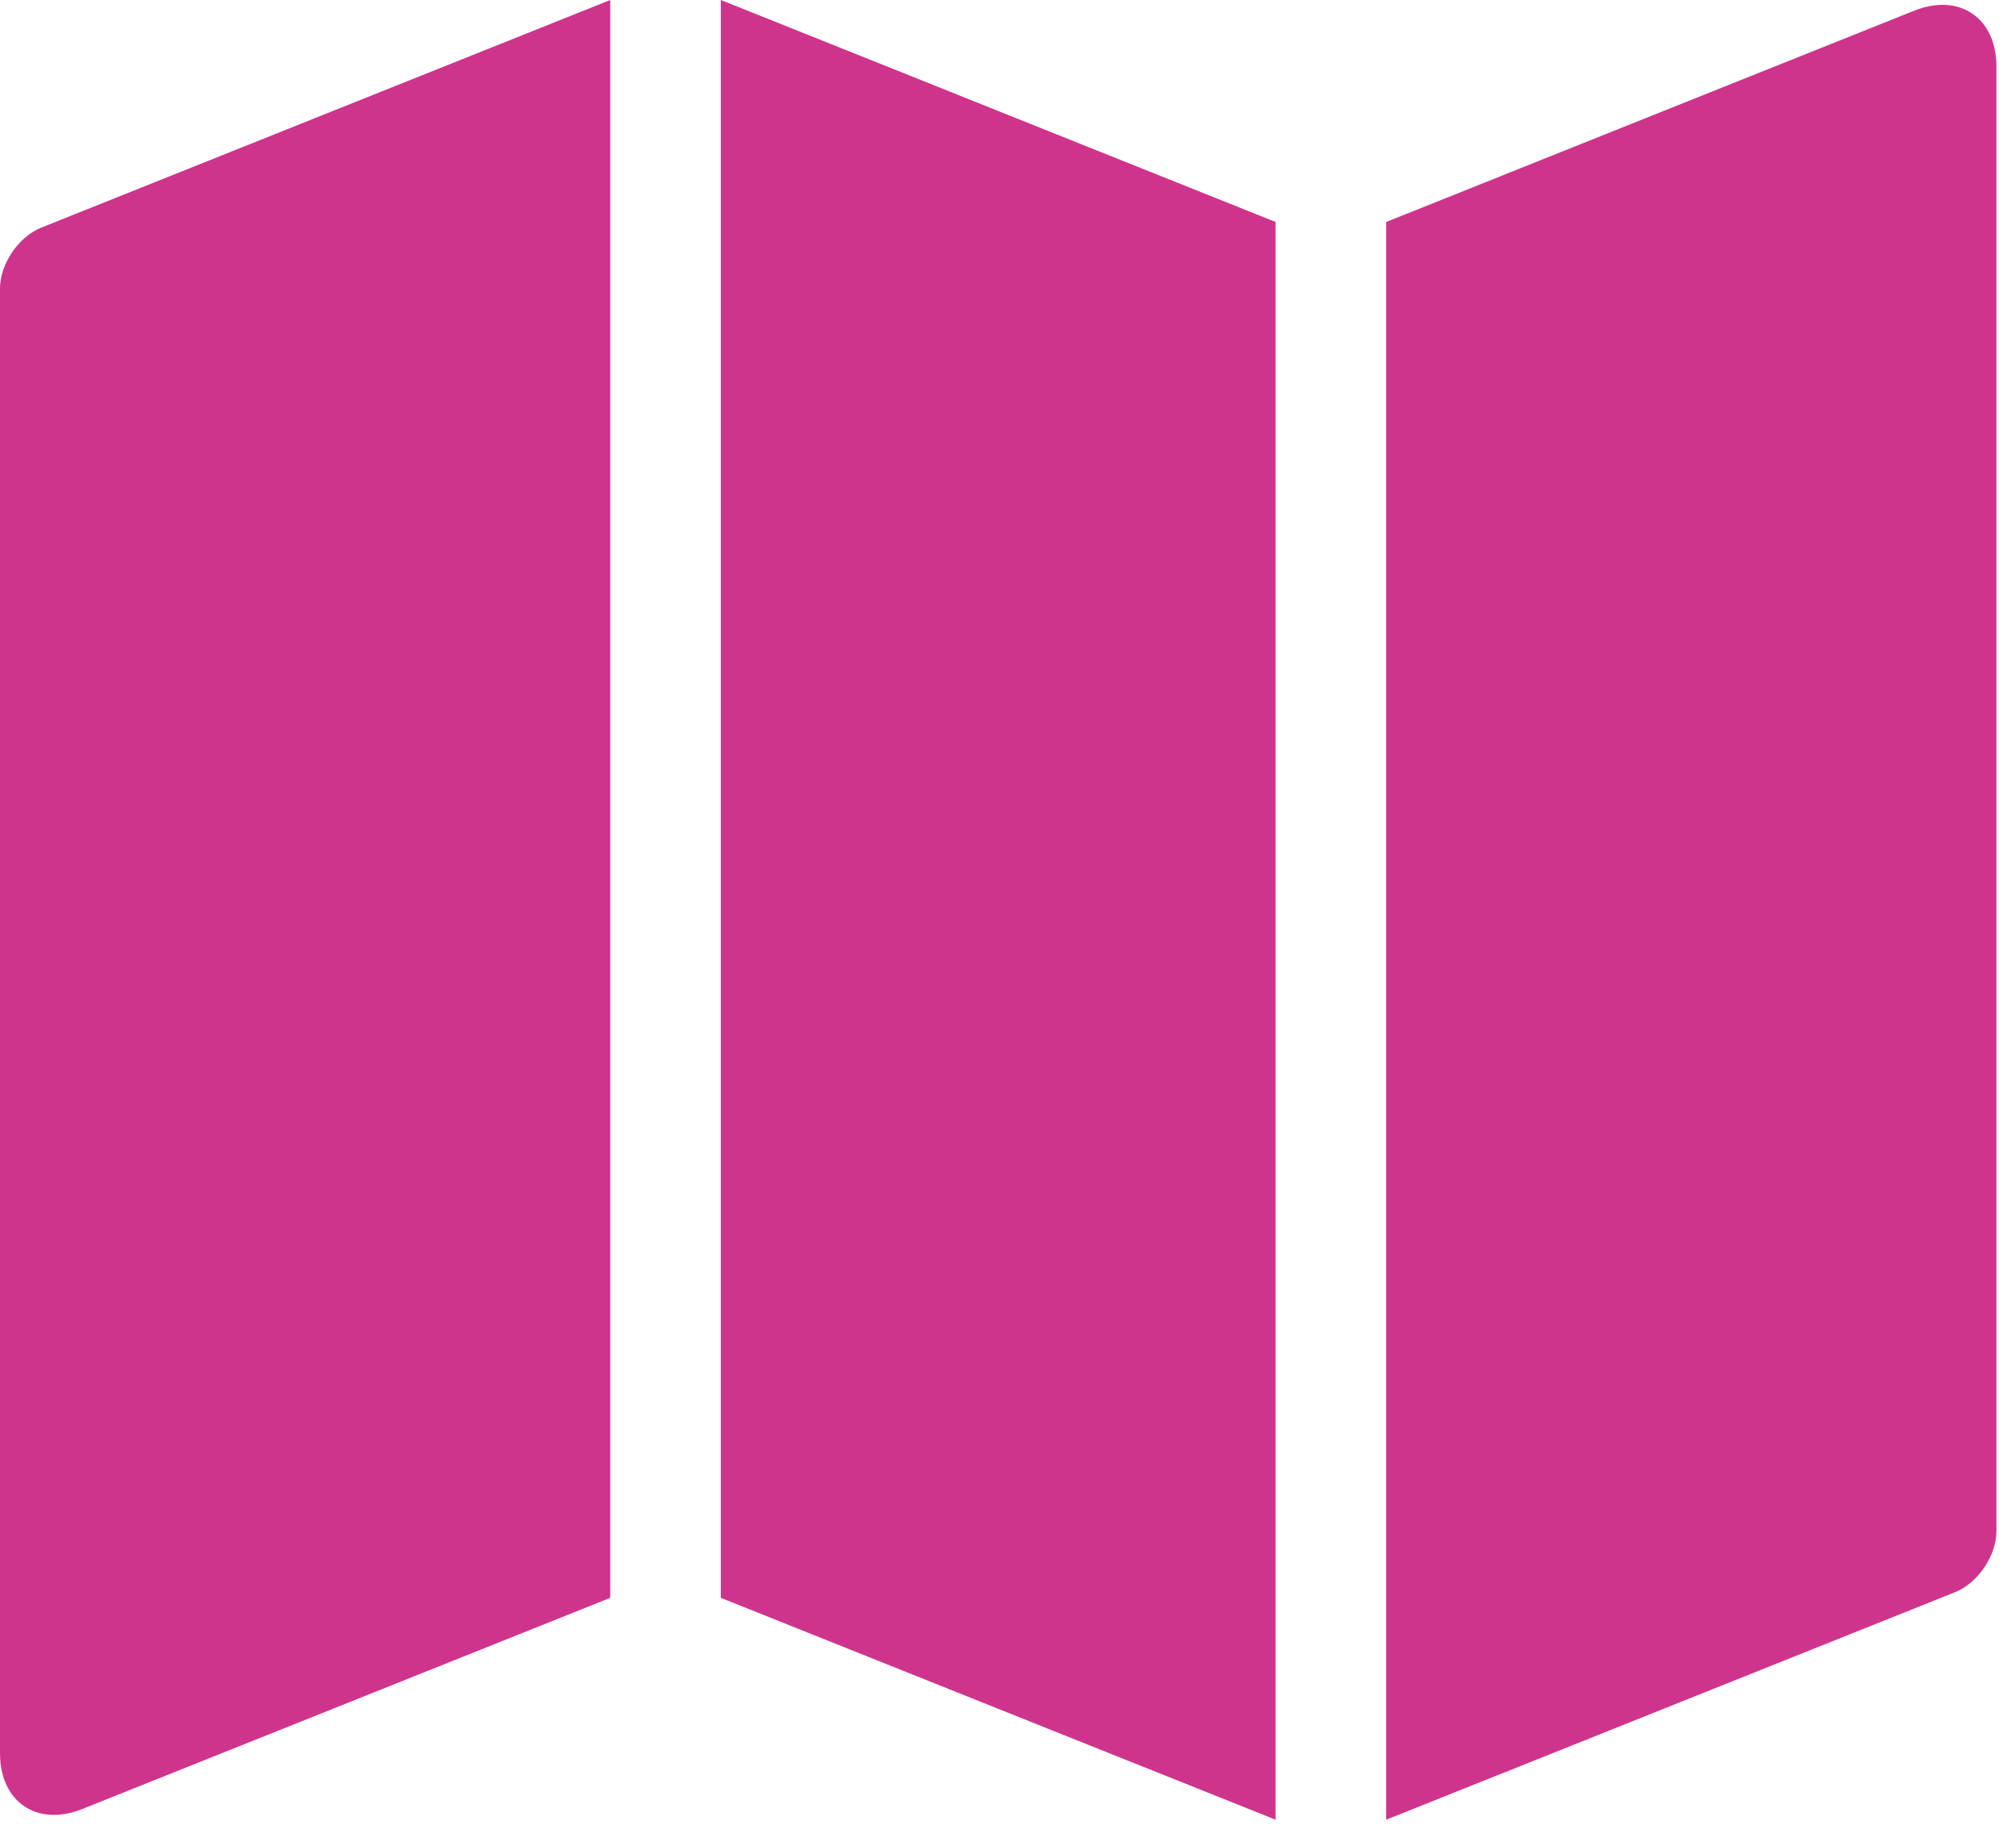 <?xml version="1.0" encoding="UTF-8"?>
<svg width="58px" height="53px" viewBox="0 0 58 53" version="1.1" xmlns="http://www.w3.org/2000/svg" xmlns:xlink="http://www.w3.org/1999/xlink">
    <title>map</title>
    <g id="Actual---mobile" stroke="none" stroke-width="1" fill="none" fill-rule="evenodd">
        <g id="map" fill="#CF348C" fill-rule="nonzero">
            <polygon id="Path" points="20.738 45.965 36.698 52.348 36.698 6.385 20.738 7.17204065e-14"></polygon>
            <path d="M1.186,6.549 C0.534,6.809 9.49240674e-15,7.596 9.49240674e-15,8.299 L9.49240674e-15,30.005 L9.49240674e-15,50.434 C9.49240674e-15,51.839 1.067,52.561 2.37,52.039 L9.576,49.157 L17.556,45.965 L17.556,2.10942372e-13 L9.576,3.192 L1.186,6.549 Z" id="Path"></path>
            <path d="M55.067,0.309 L47.861,3.192 L39.881,6.385 L39.881,52.348 L47.861,49.157 L56.251,45.801 C56.903,45.54 57.437,44.752 57.437,44.051 L57.437,22.344 L57.437,1.916 C57.437,0.511 56.37,-0.212 55.067,0.309 Z" id="Path"></path>
        </g>
    </g>
</svg>